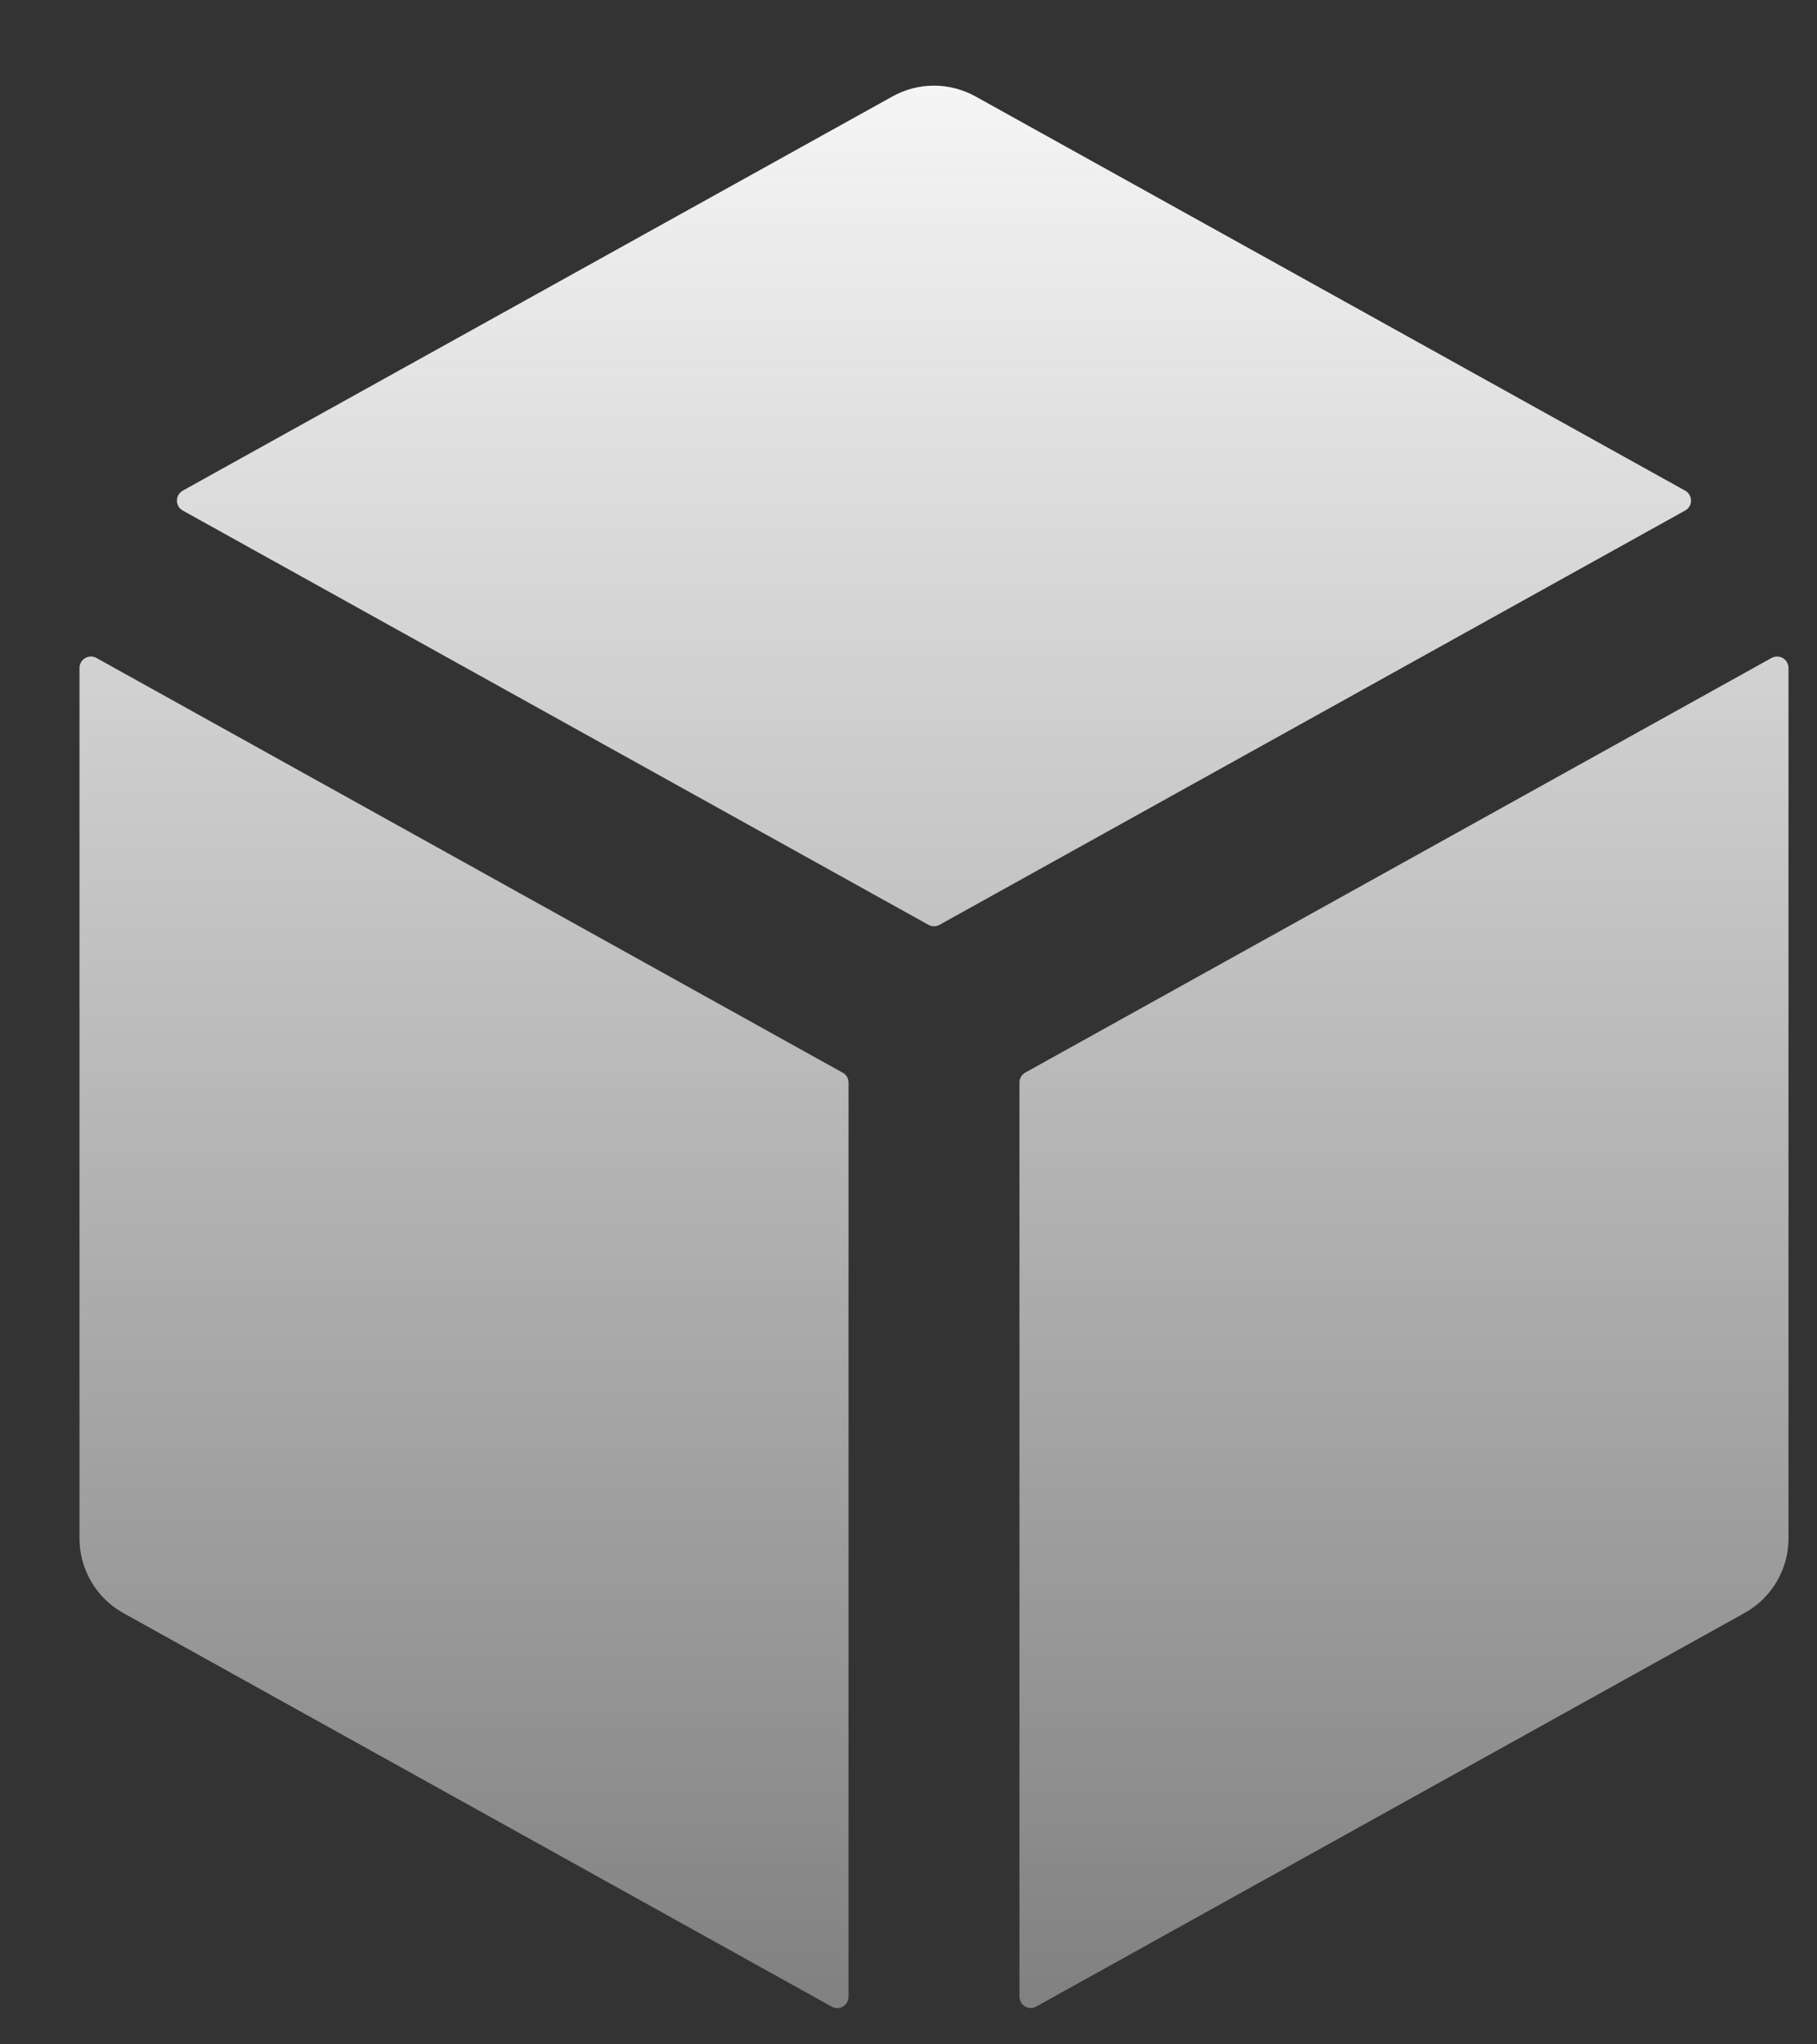 <svg width="16" height="18" viewBox="0 0 16 18" fill="none" xmlns="http://www.w3.org/2000/svg">
<rect x="0" y="0" width="16" height="18" fill="#333333" stroke="none"/>
<path fill-rule="evenodd" clip-rule="evenodd" d="M8.273 8.143L14.839 4.495C14.908 4.457 14.908 4.359 14.839 4.32L8.59 0.849C8.478 0.787 8.352 0.754 8.224 0.754C8.096 0.754 7.97 0.787 7.859 0.849L1.609 4.32C1.541 4.359 1.541 4.457 1.609 4.495L8.176 8.143C8.206 8.16 8.243 8.16 8.273 8.143ZM7.472 9.532C7.472 9.496 7.453 9.462 7.421 9.445L0.849 5.793C0.782 5.756 0.7 5.805 0.7 5.881V13.546C0.7 13.68 0.736 13.811 0.804 13.927C0.872 14.043 0.97 14.138 1.087 14.203L7.324 17.668C7.39 17.705 7.472 17.657 7.472 17.58V9.532ZM8.977 9.531C8.977 9.495 8.996 9.462 9.028 9.444L15.6 5.793C15.667 5.756 15.749 5.805 15.749 5.881V13.545C15.749 13.679 15.713 13.811 15.645 13.926C15.577 14.042 15.479 14.137 15.362 14.202L9.125 17.667C9.058 17.704 8.977 17.656 8.977 17.579V9.531Z" fill="url(#paint0_linear_24490_56792)"/>
<defs>
<linearGradient id="paint0_linear_24490_56792" x1="8.224" y1="0.754" x2="8.224" y2="17.68" gradientUnits="userSpaceOnUse">
<stop stop-color="#F5F5F5"/>
<stop offset="1" stop-color="#F5F5F5" stop-opacity="0.4"/>
</linearGradient>
</defs>
</svg>
